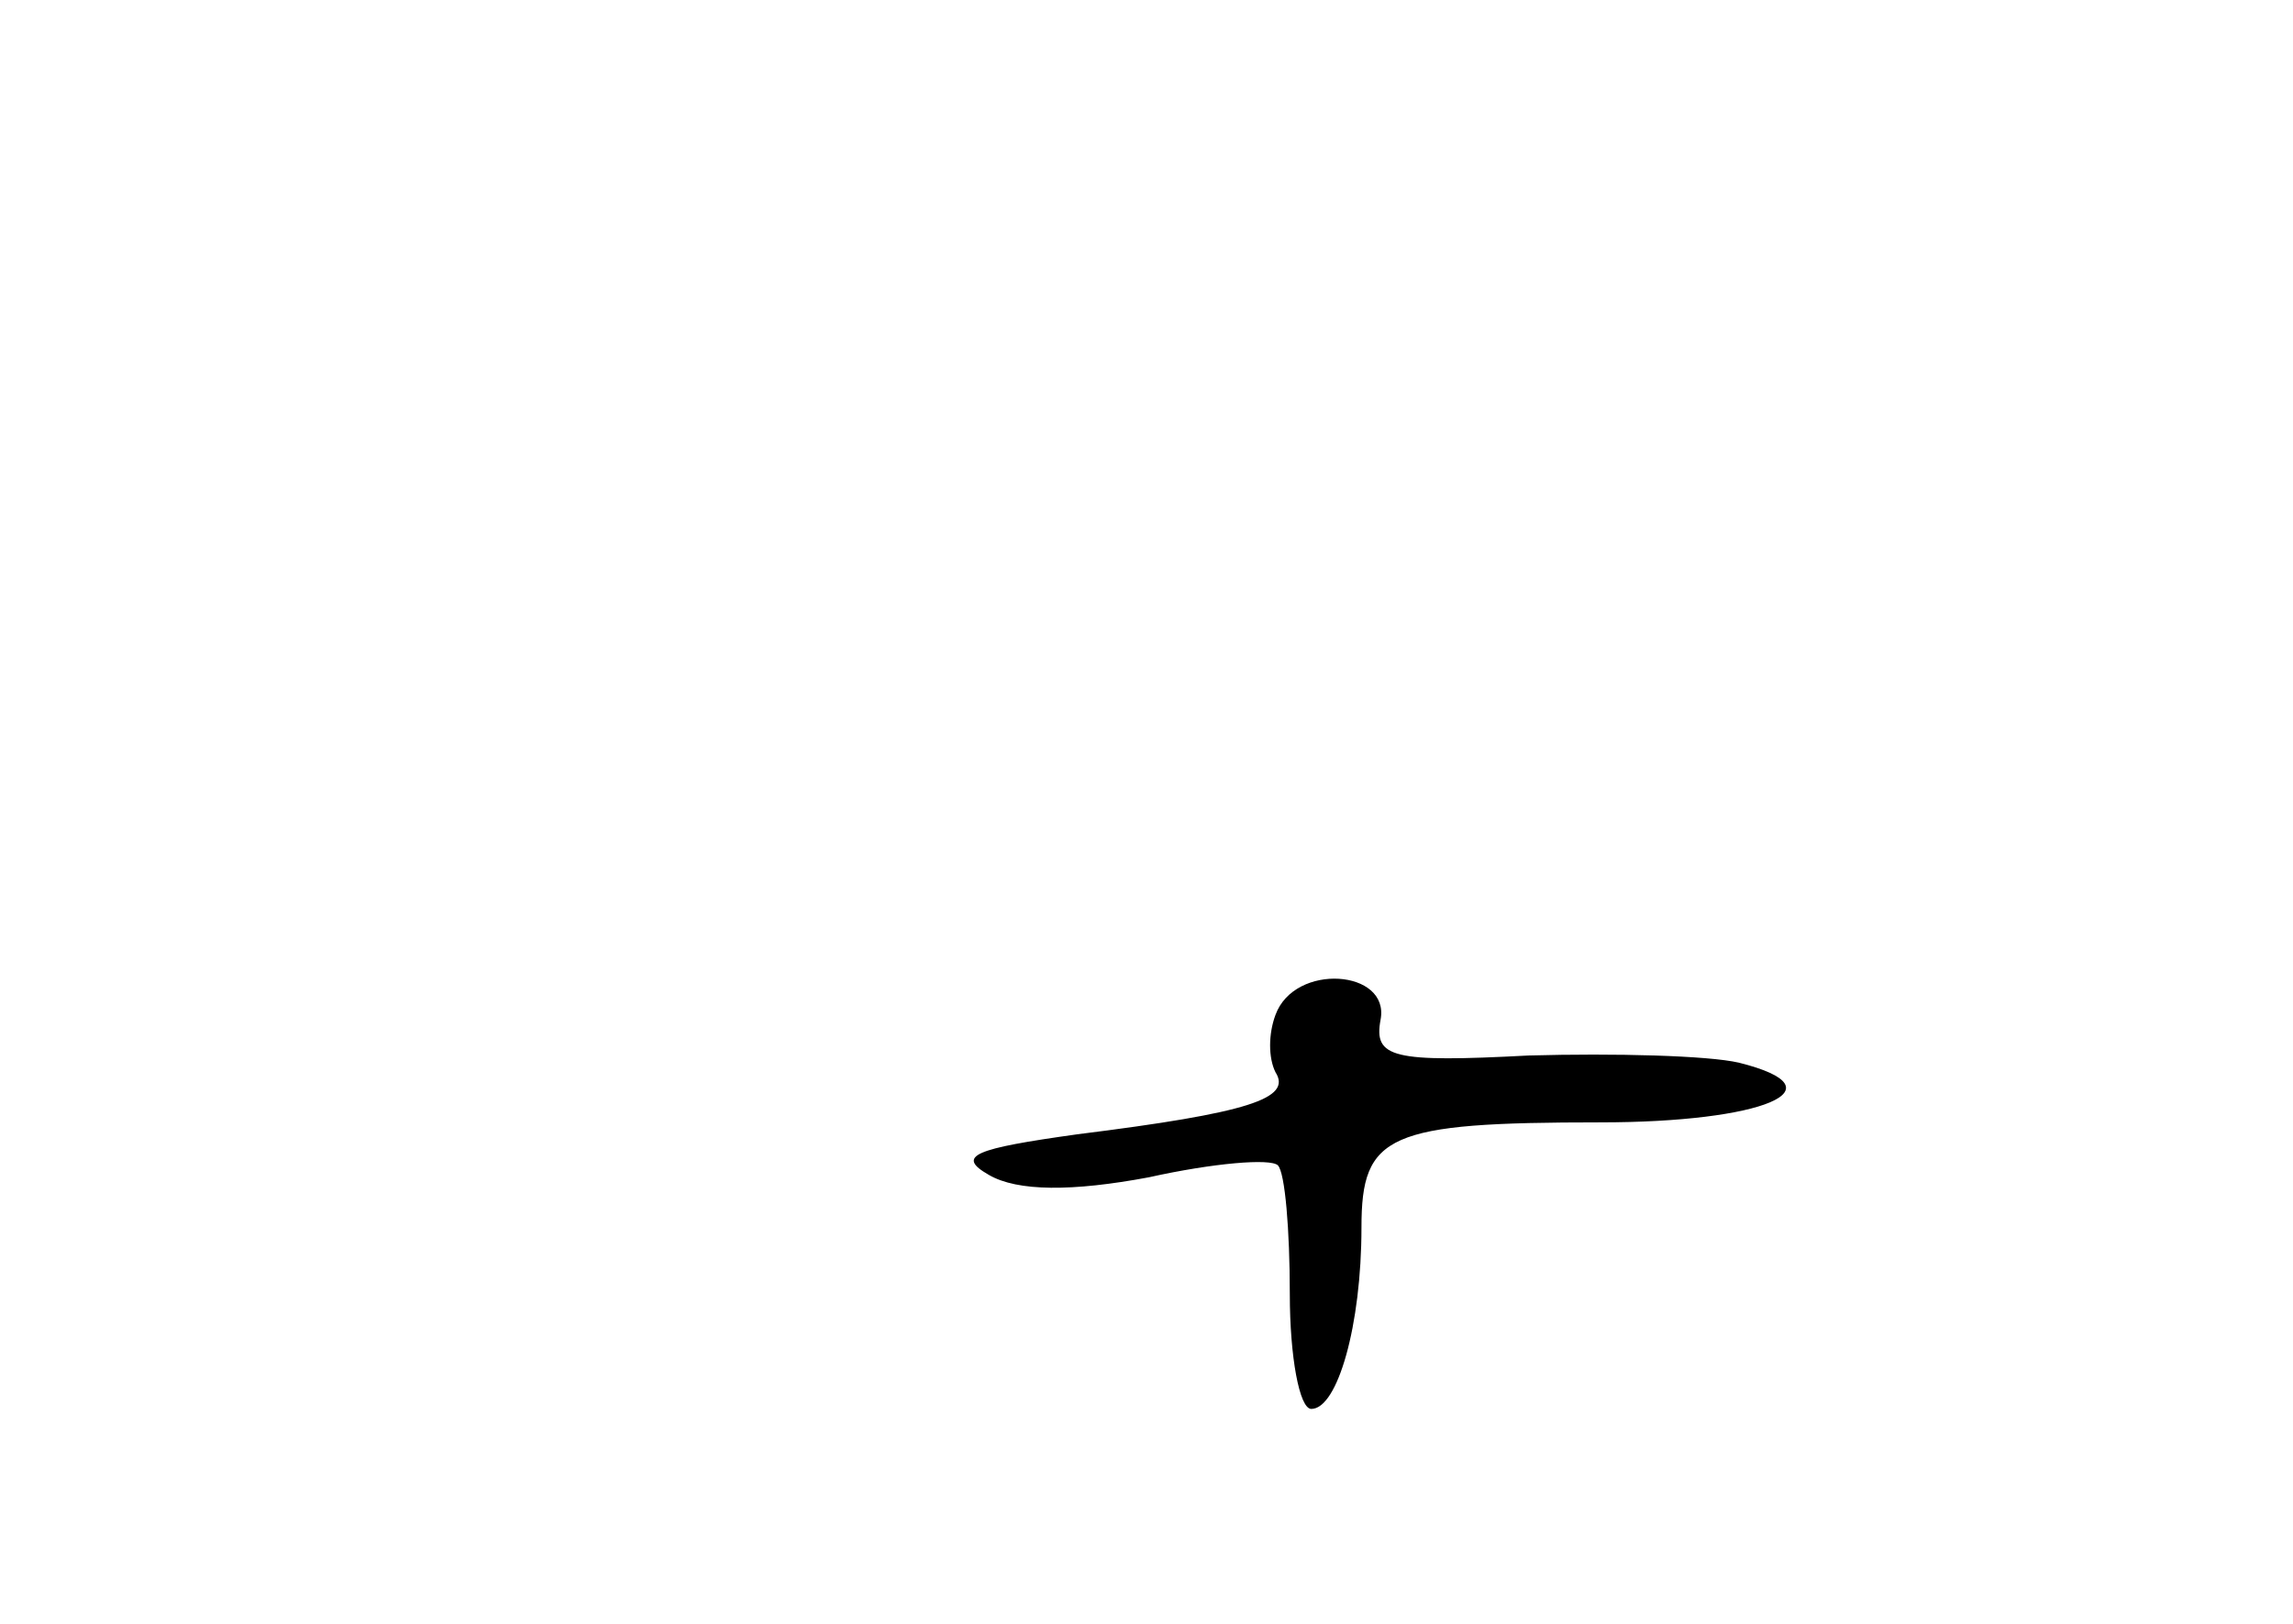 <?xml version="1.0" standalone="no"?>
<!DOCTYPE svg PUBLIC "-//W3C//DTD SVG 20010904//EN"
 "http://www.w3.org/TR/2001/REC-SVG-20010904/DTD/svg10.dtd">
<svg version="1.0" xmlns="http://www.w3.org/2000/svg"
 width="96pt" height="68pt" viewBox="0 0 96 68"
 preserveAspectRatio="xMidYMid meet">
<g transform="translate(0,68) scale(0.1,-0.1)"
fill="#000000" stroke="none">
<path d="M534 255 c-3 -8 -3 -18 0 -24 7 -11 -11 -17 -83 -26 -43 -6 -51 -9
-37 -17 12 -7 35 -7 67 -1 27 6 51 8 54 5 3 -3 5 -27 5 -54 0 -26 4 -48 9 -48
11 0 21 35 21 76 0 39 11 44 100 44 68 0 102 14 58 25 -13 3 -52 4 -88 3 -57
-3 -65 -1 -62 15 4 21 -36 24 -44 2z"/>
</g>
</svg>
